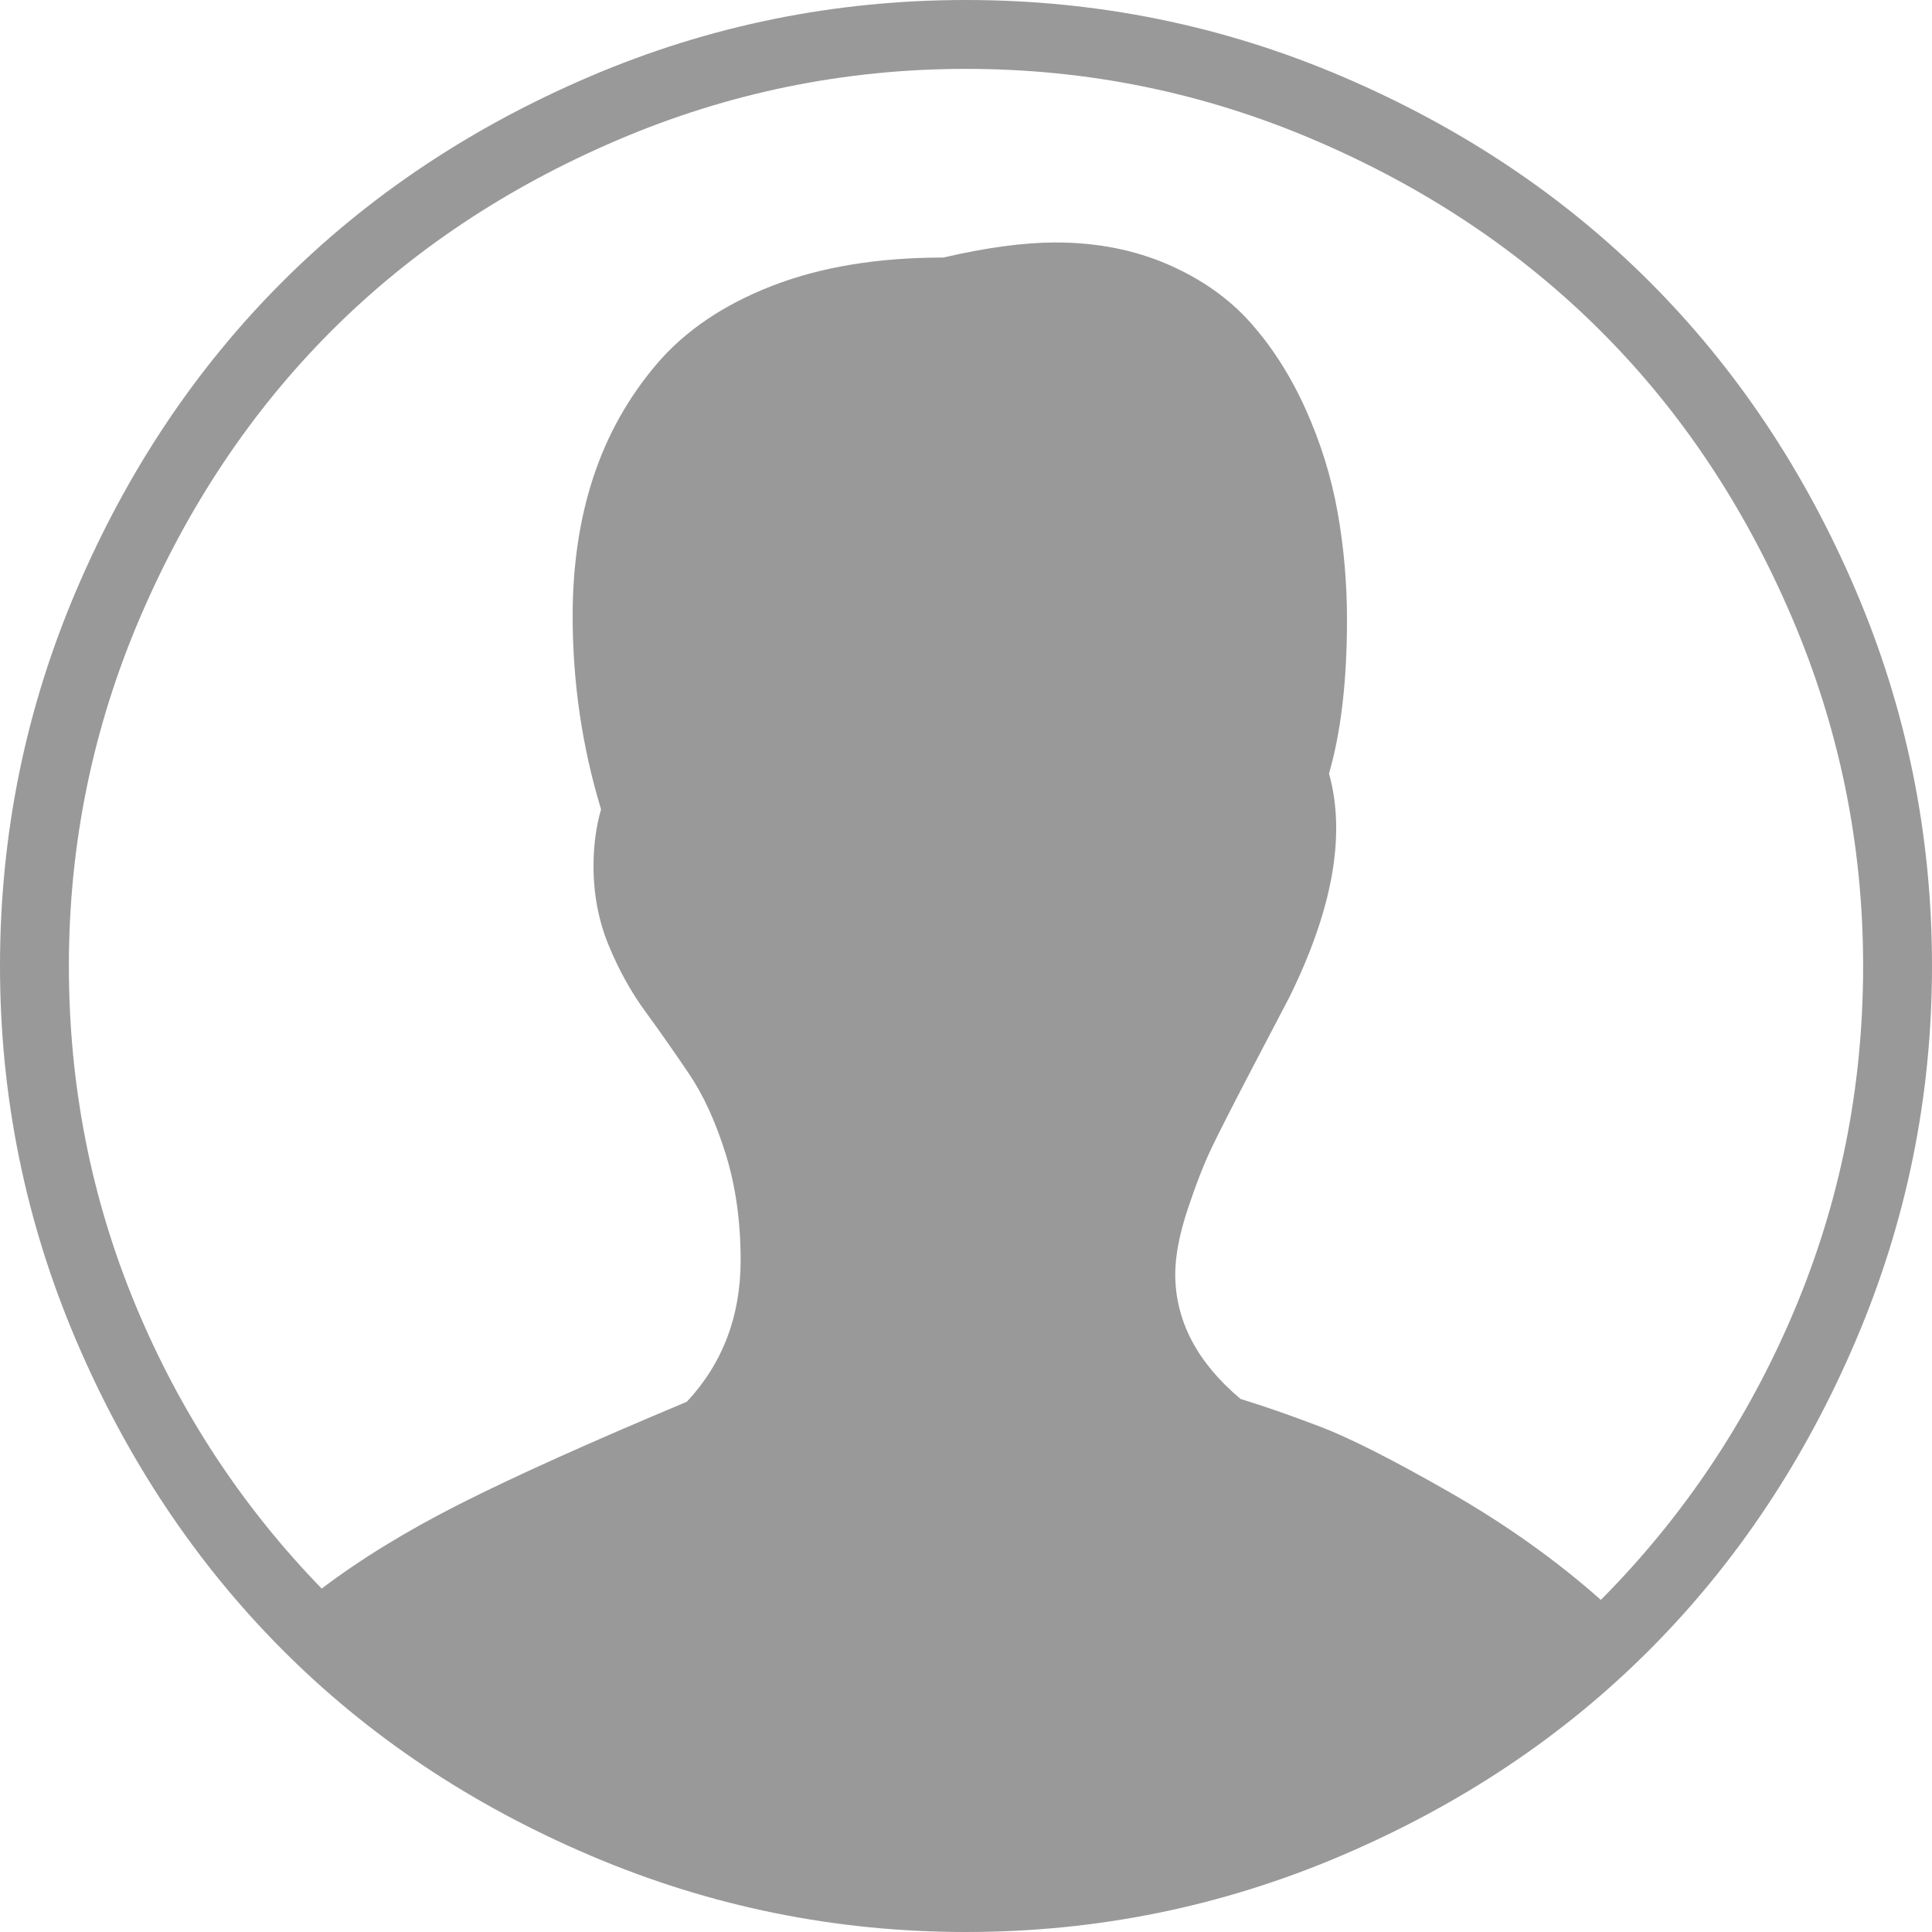 <?xml version="1.0" encoding="utf-8"?>
<!-- Generator: Adobe Illustrator 16.0.1, SVG Export Plug-In . SVG Version: 6.00 Build 0)  -->
<!DOCTYPE svg PUBLIC "-//W3C//DTD SVG 1.0//EN" "http://www.w3.org/TR/2001/REC-SVG-20010904/DTD/svg10.dtd">
<svg version="1.0" id="Layer_1" xmlns="http://www.w3.org/2000/svg" xmlns:xlink="http://www.w3.org/1999/xlink" x="0px" y="0px"
	 width="20px" height="20px" viewBox="0 0 20 20" enable-background="new 0 0 20 20" xml:space="preserve">
<g>
	<path fill="#000" opacity="0.4" d="M6.108,0.791C7.342,0.264,8.639,0,10,0c1.36,0,2.658,0.264,3.892,0.791s2.297,1.237,3.188,2.129
		s1.602,1.955,2.129,3.188S20,8.639,20,10c0,1.354-0.264,2.648-0.791,3.882s-1.237,2.298-2.129,3.193s-1.956,1.606-3.193,2.134
		S11.354,20,10,20c-1.354,0-2.65-0.264-3.887-0.791s-2.301-1.238-3.193-2.134s-1.602-1.96-2.129-3.193S0,11.354,0,10
		c0-1.361,0.264-2.658,0.791-3.892S2.028,3.812,2.92,2.92S4.875,1.318,6.108,0.791z M12.842,14.482
		c0.234,0.071,0.506,0.166,0.815,0.283s0.757,0.344,1.343,0.679s1.11,0.708,1.572,1.118c0.853-0.859,1.519-1.854,1.997-2.983
		s0.718-2.322,0.718-3.579c0-1.256-0.246-2.459-0.737-3.608s-1.15-2.137-1.978-2.964s-1.814-1.486-2.964-1.978
		S11.257,0.713,10,0.713c-1.256,0-2.459,0.246-3.608,0.737S4.254,2.601,3.428,3.428S1.942,5.243,1.45,6.392S0.713,8.744,0.713,10
		c0,1.23,0.229,2.399,0.688,3.506s1.102,2.087,1.929,2.939c0.404-0.306,0.882-0.599,1.436-0.879s1.334-0.632,2.344-1.055
		c0.371-0.397,0.557-0.886,0.557-1.465c0-0.403-0.052-0.771-0.156-1.104s-0.231-0.608-0.381-0.83
		c-0.15-0.221-0.299-0.435-0.449-0.64s-0.277-0.435-0.381-0.688s-0.156-0.527-0.156-0.82c0-0.208,0.026-0.404,0.078-0.586
		C6.025,7.728,5.928,7.061,5.928,6.377C5.928,5.85,6,5.37,6.143,4.937S6.504,4.115,6.797,3.77s0.692-0.615,1.196-0.811
		s1.095-0.293,1.772-0.293c0.449-0.104,0.836-0.156,1.162-0.156c0.43,0,0.818,0.077,1.167,0.229s0.635,0.356,0.859,0.61
		s0.413,0.552,0.566,0.894s0.262,0.693,0.327,1.055s0.098,0.734,0.098,1.118c0,0.631-0.062,1.162-0.186,1.592
		c0.176,0.631,0.039,1.403-0.41,2.314c-0.065,0.124-0.195,0.373-0.391,0.747c-0.195,0.374-0.334,0.646-0.415,0.815
		s-0.164,0.383-0.249,0.64s-0.127,0.48-0.127,0.669C12.168,13.675,12.393,14.104,12.842,14.482z"/>
</g>
</svg>
